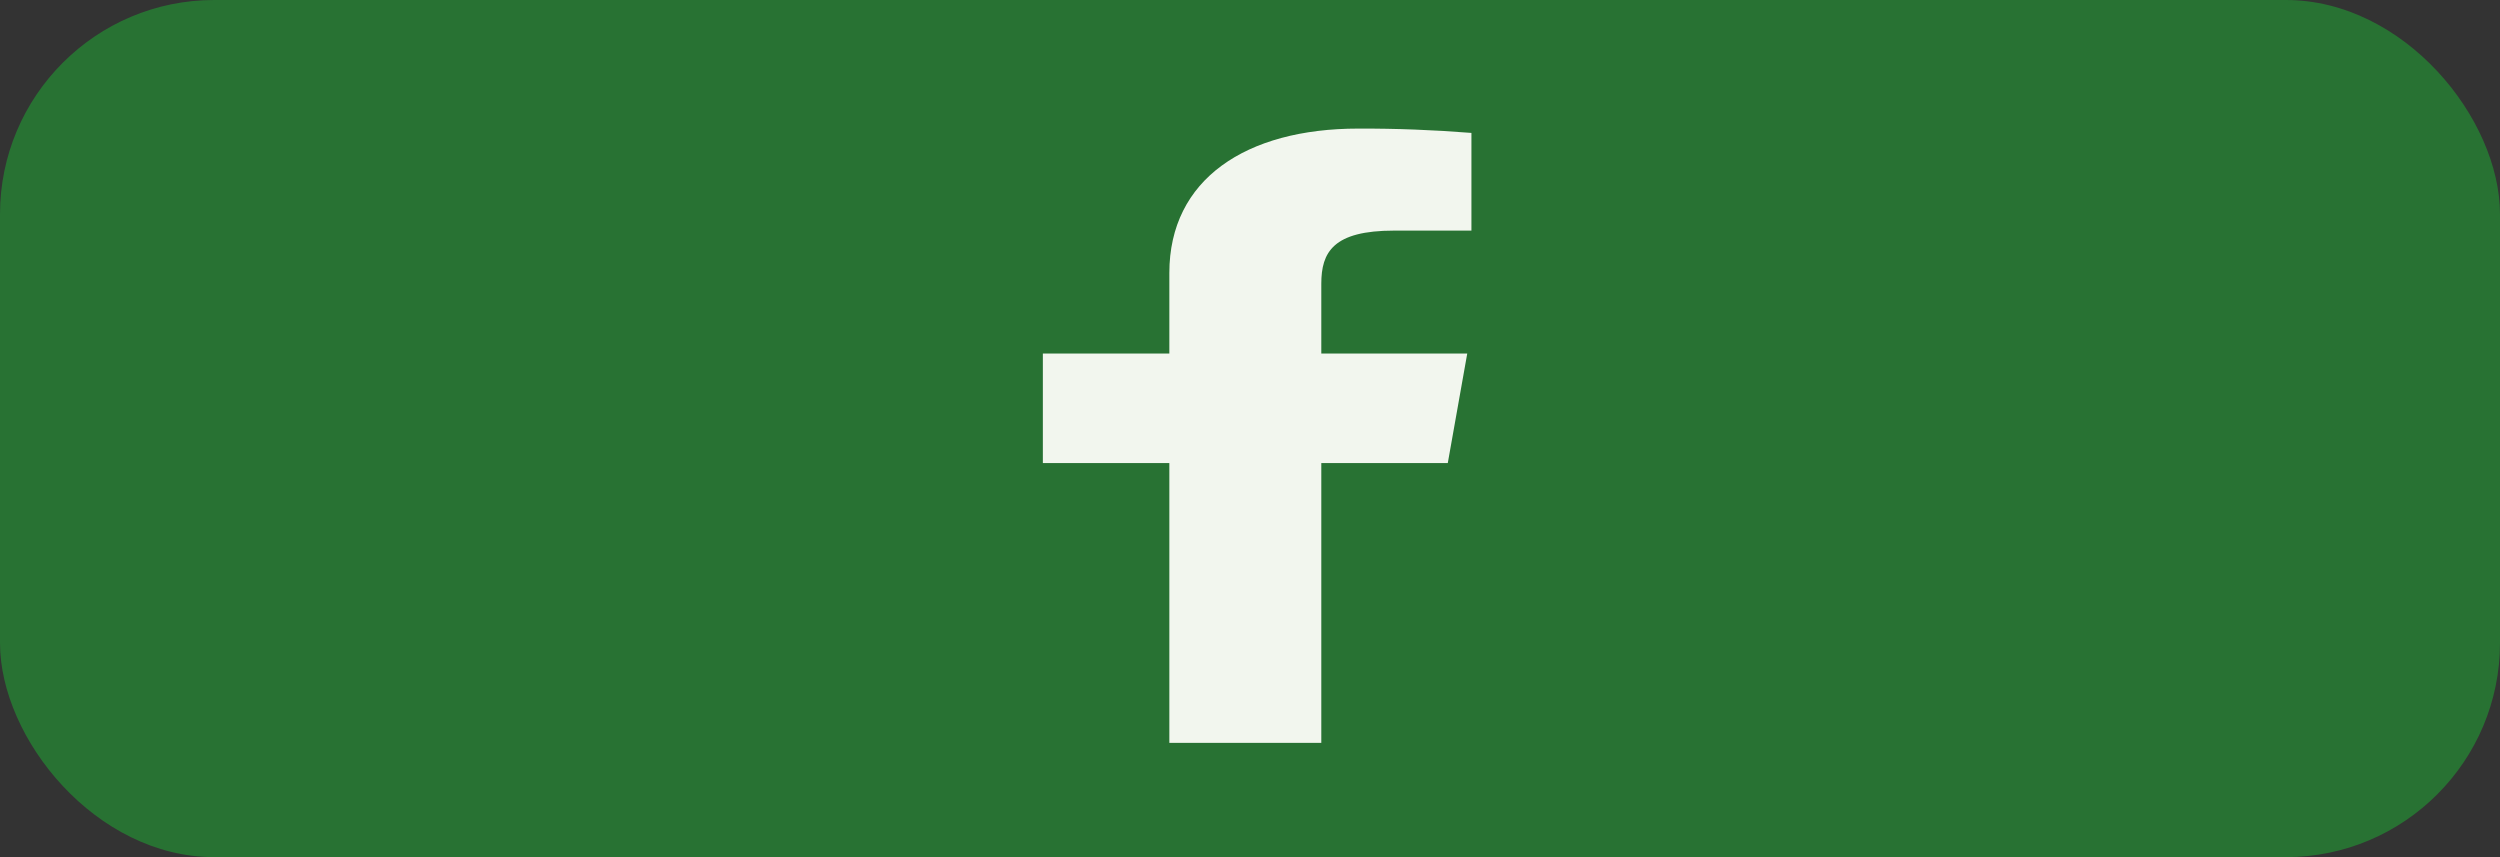 <svg width="175" height="60" viewBox="0 0 175 60" fill="none" xmlns="http://www.w3.org/2000/svg">
<rect x="0" y="0" width="175" height="60" fill="#333333" stroke="none"/>
<rect width="175" height="60" rx="15" fill="#287233"/>
<path d="M92.491 52V32.415H101.345L102.707 24.747H92.491V19.864C92.491 17.651 93.322 16.142 97.593 16.142H103V9.304C100.367 9.094 97.72 8.992 95.073 9.001C87.227 9.001 81.854 12.546 81.854 19.105V24.747H73V32.414H81.854V52H92.491Z" fill="#F2F6EE"/>
</svg>
